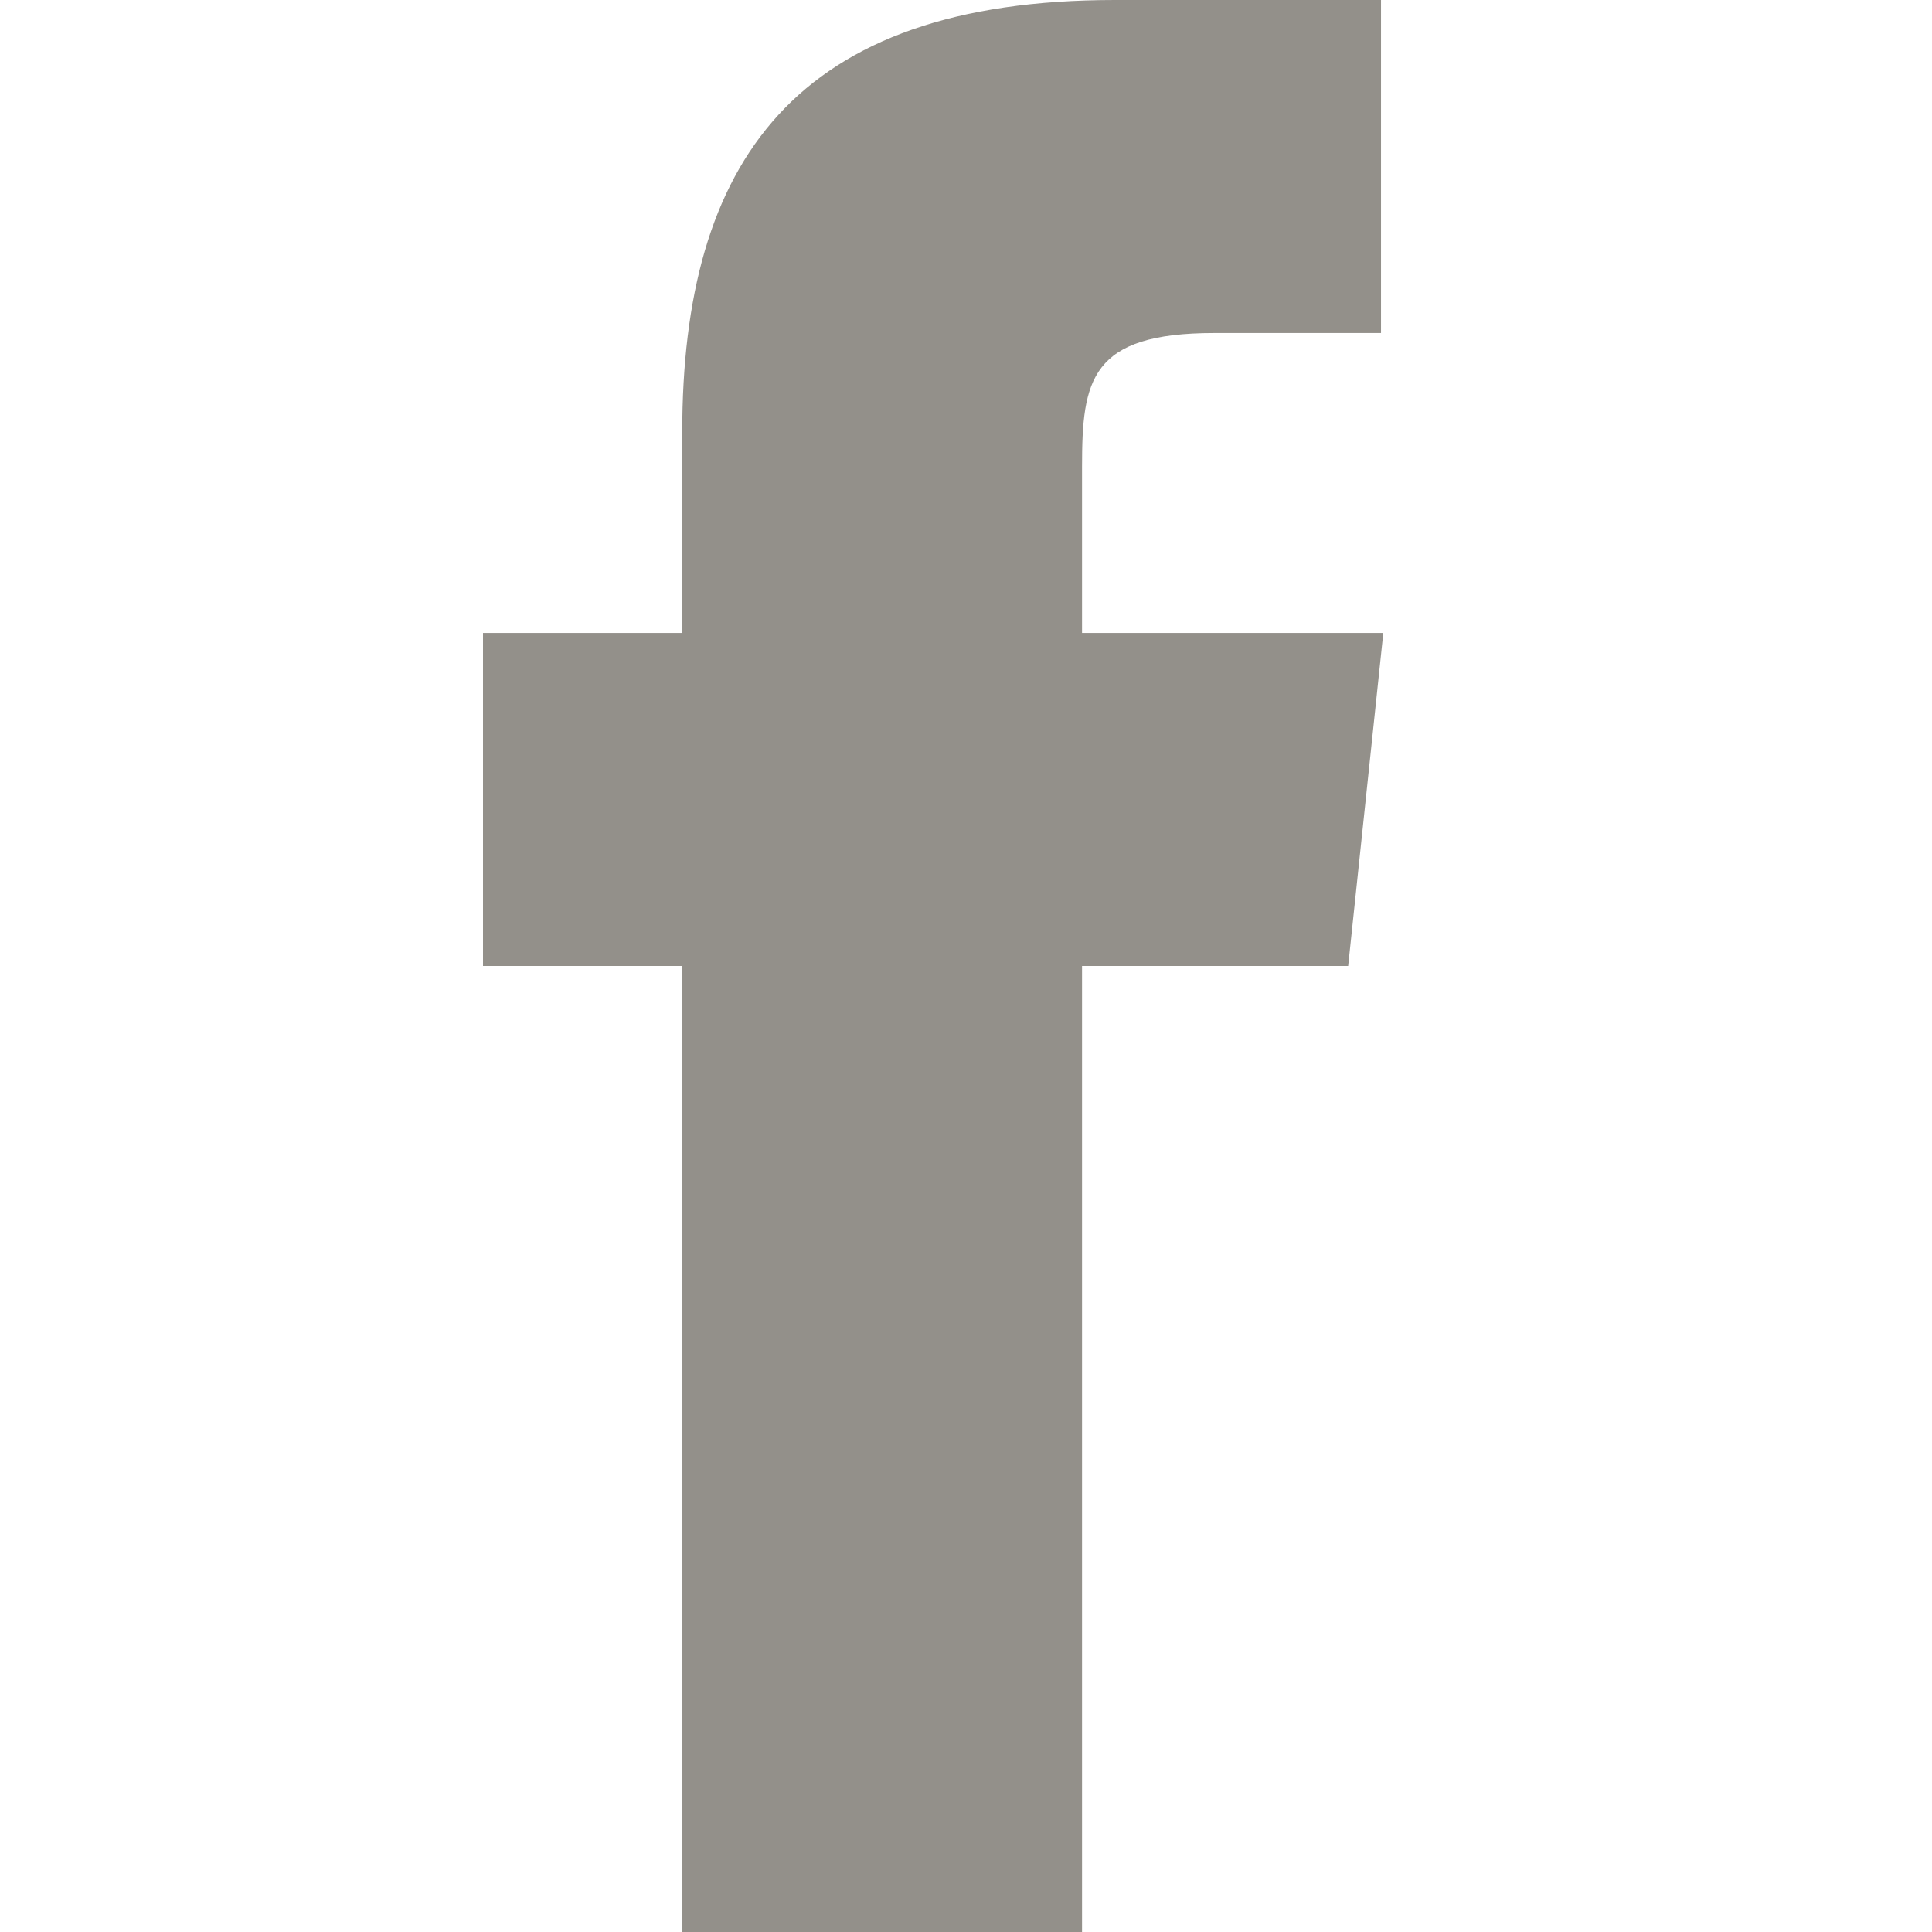 <svg width="16" height="16" viewBox="0 0 16 16" fill="none" xmlns="http://www.w3.org/2000/svg">
<path d="M11.456 5.242L11.165 8H8.961V16H5.65V8H4V5.242H5.65V3.582C5.65 1.339 6.583 0 9.234 0H11.437V2.758H10.058C9.03 2.758 8.961 3.146 8.961 3.864V5.242H11.456V5.242Z" fill="#93908A"/>
</svg>
